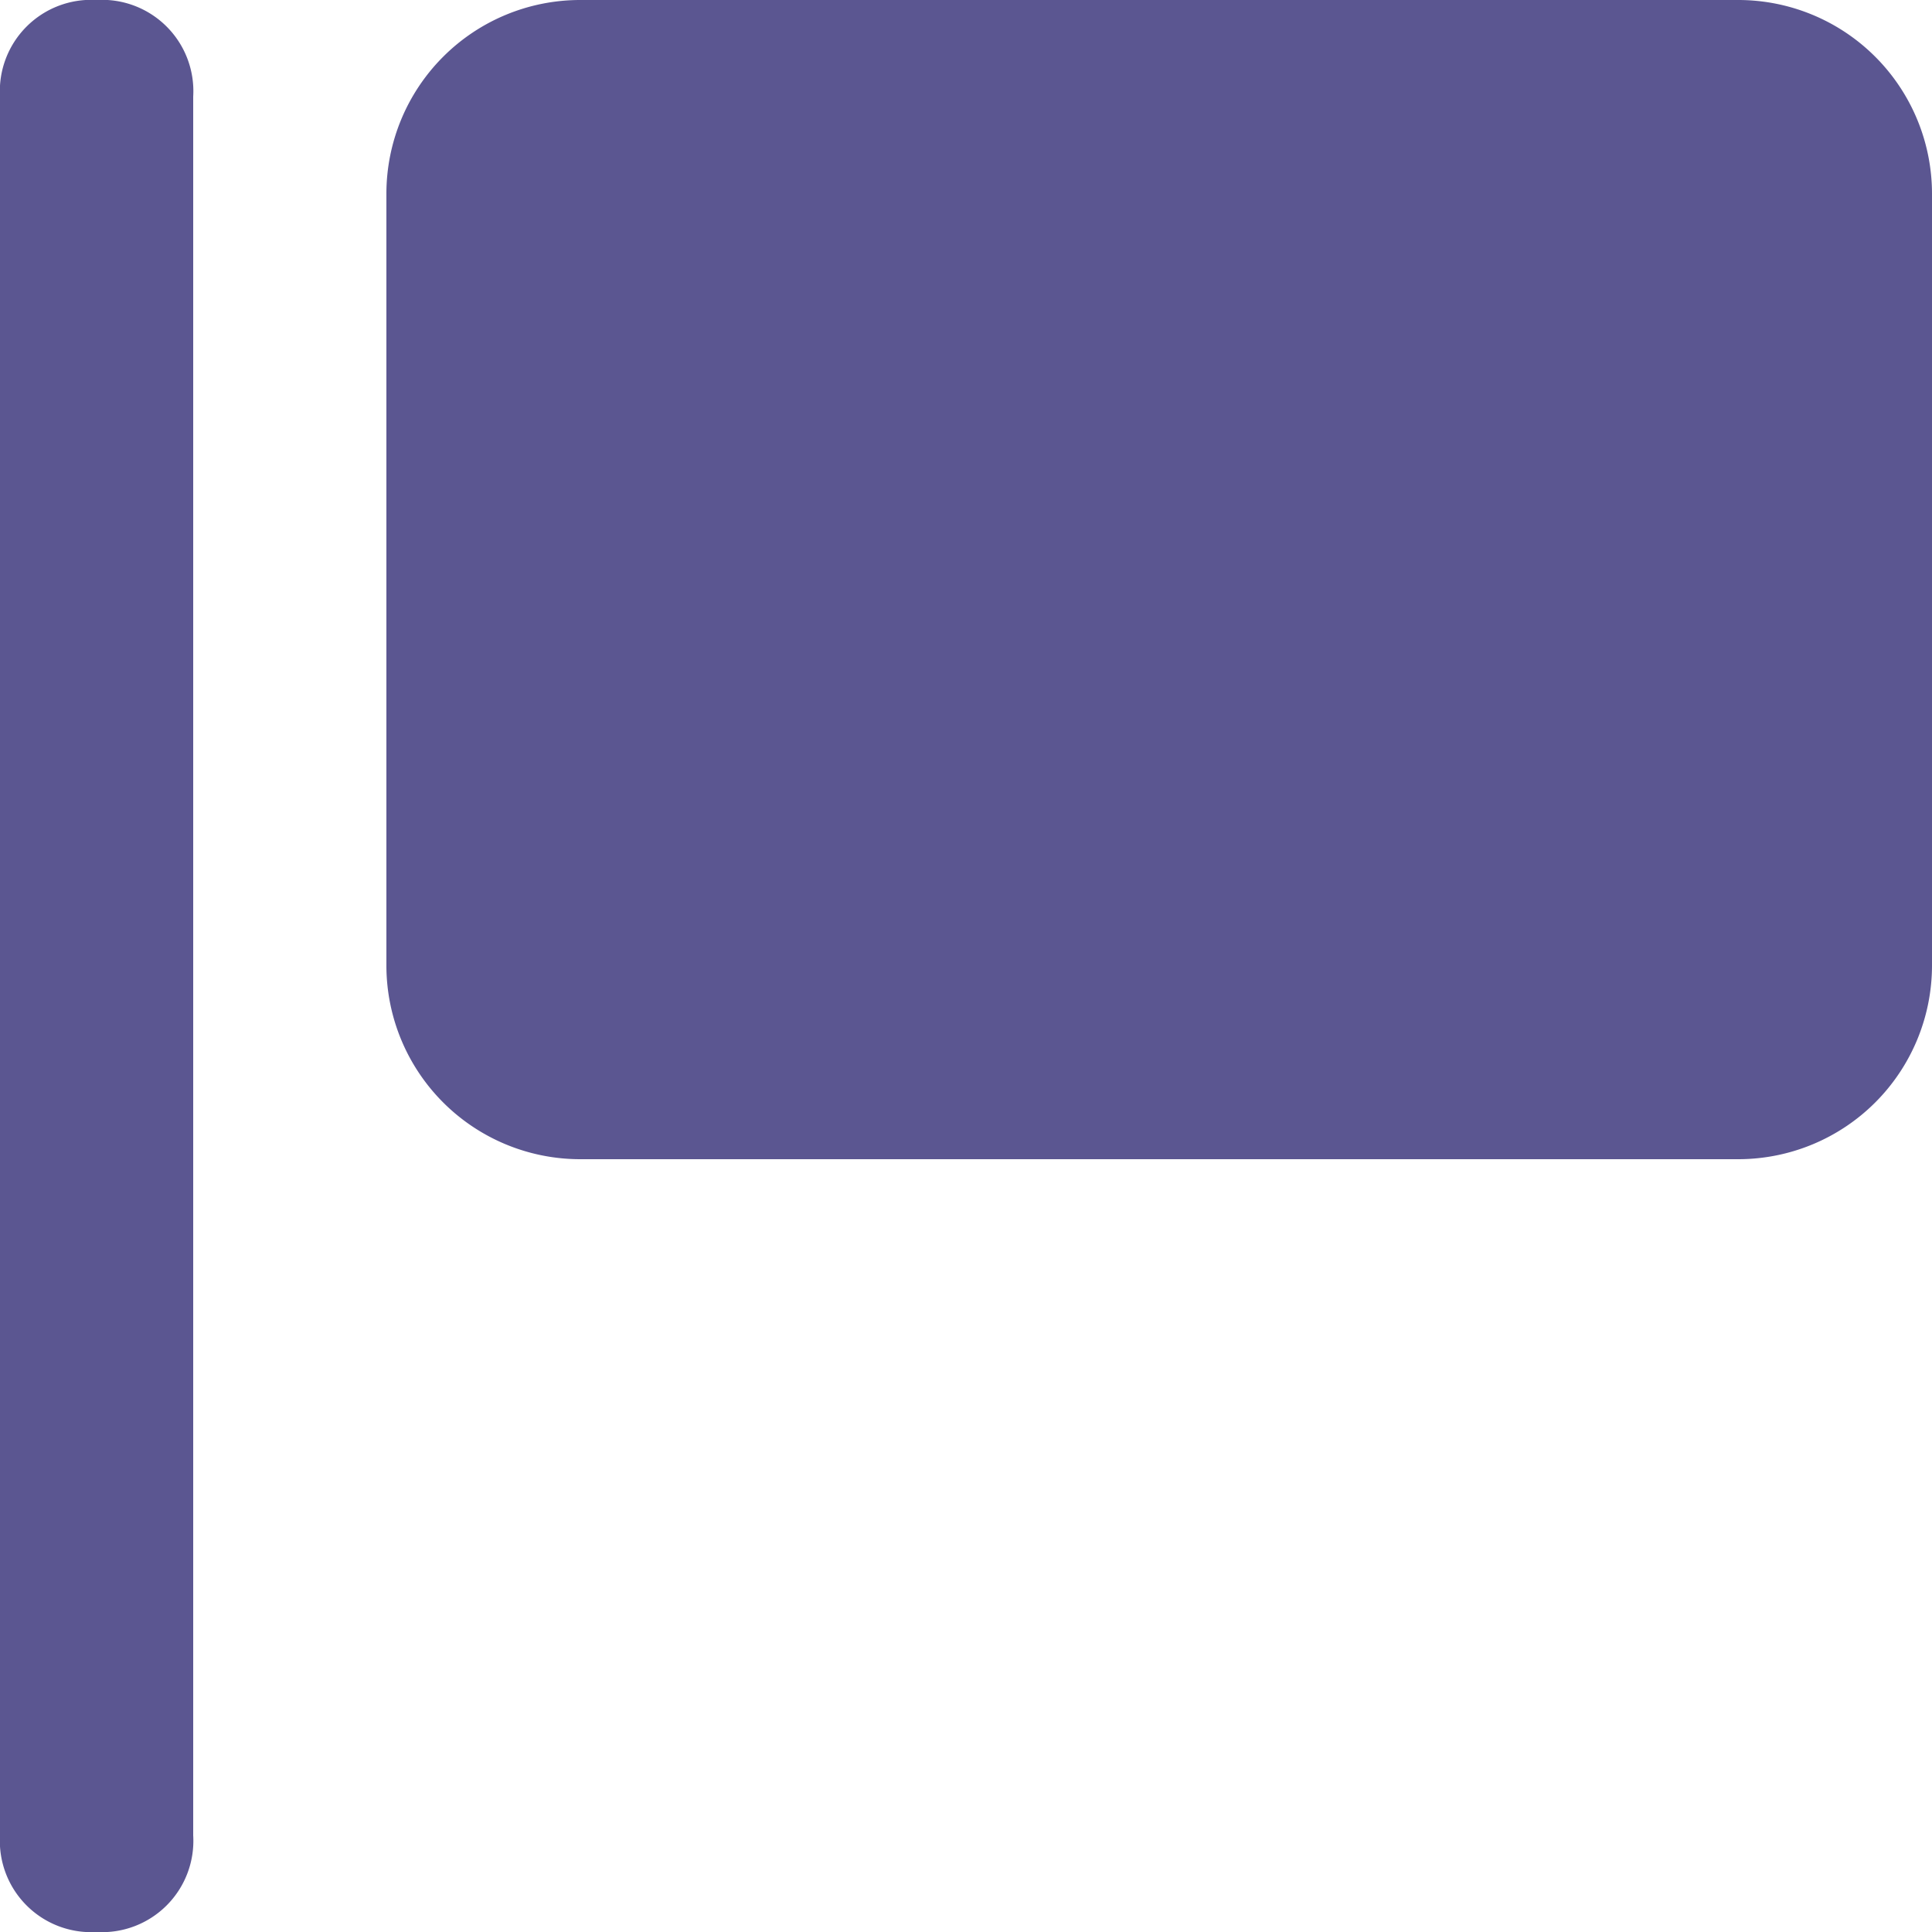 <svg xmlns="http://www.w3.org/2000/svg" viewBox="-2638 7545 20 20"><defs><style>.a{fill:#5b5691;}</style></defs><path class="a" d="M2,1V19a.945.945,0,0,1-1,1,.945.945,0,0,1-1-1V1A.945.945,0,0,1,1,0,.945.945,0,0,1,2,1ZM18,0H6A2.006,2.006,0,0,0,4,2v8a2.006,2.006,0,0,0,2,2H18a2.006,2.006,0,0,0,2-2V2A2.006,2.006,0,0,0,18,0Z" transform="translate(-2638 7545)"/></svg>
